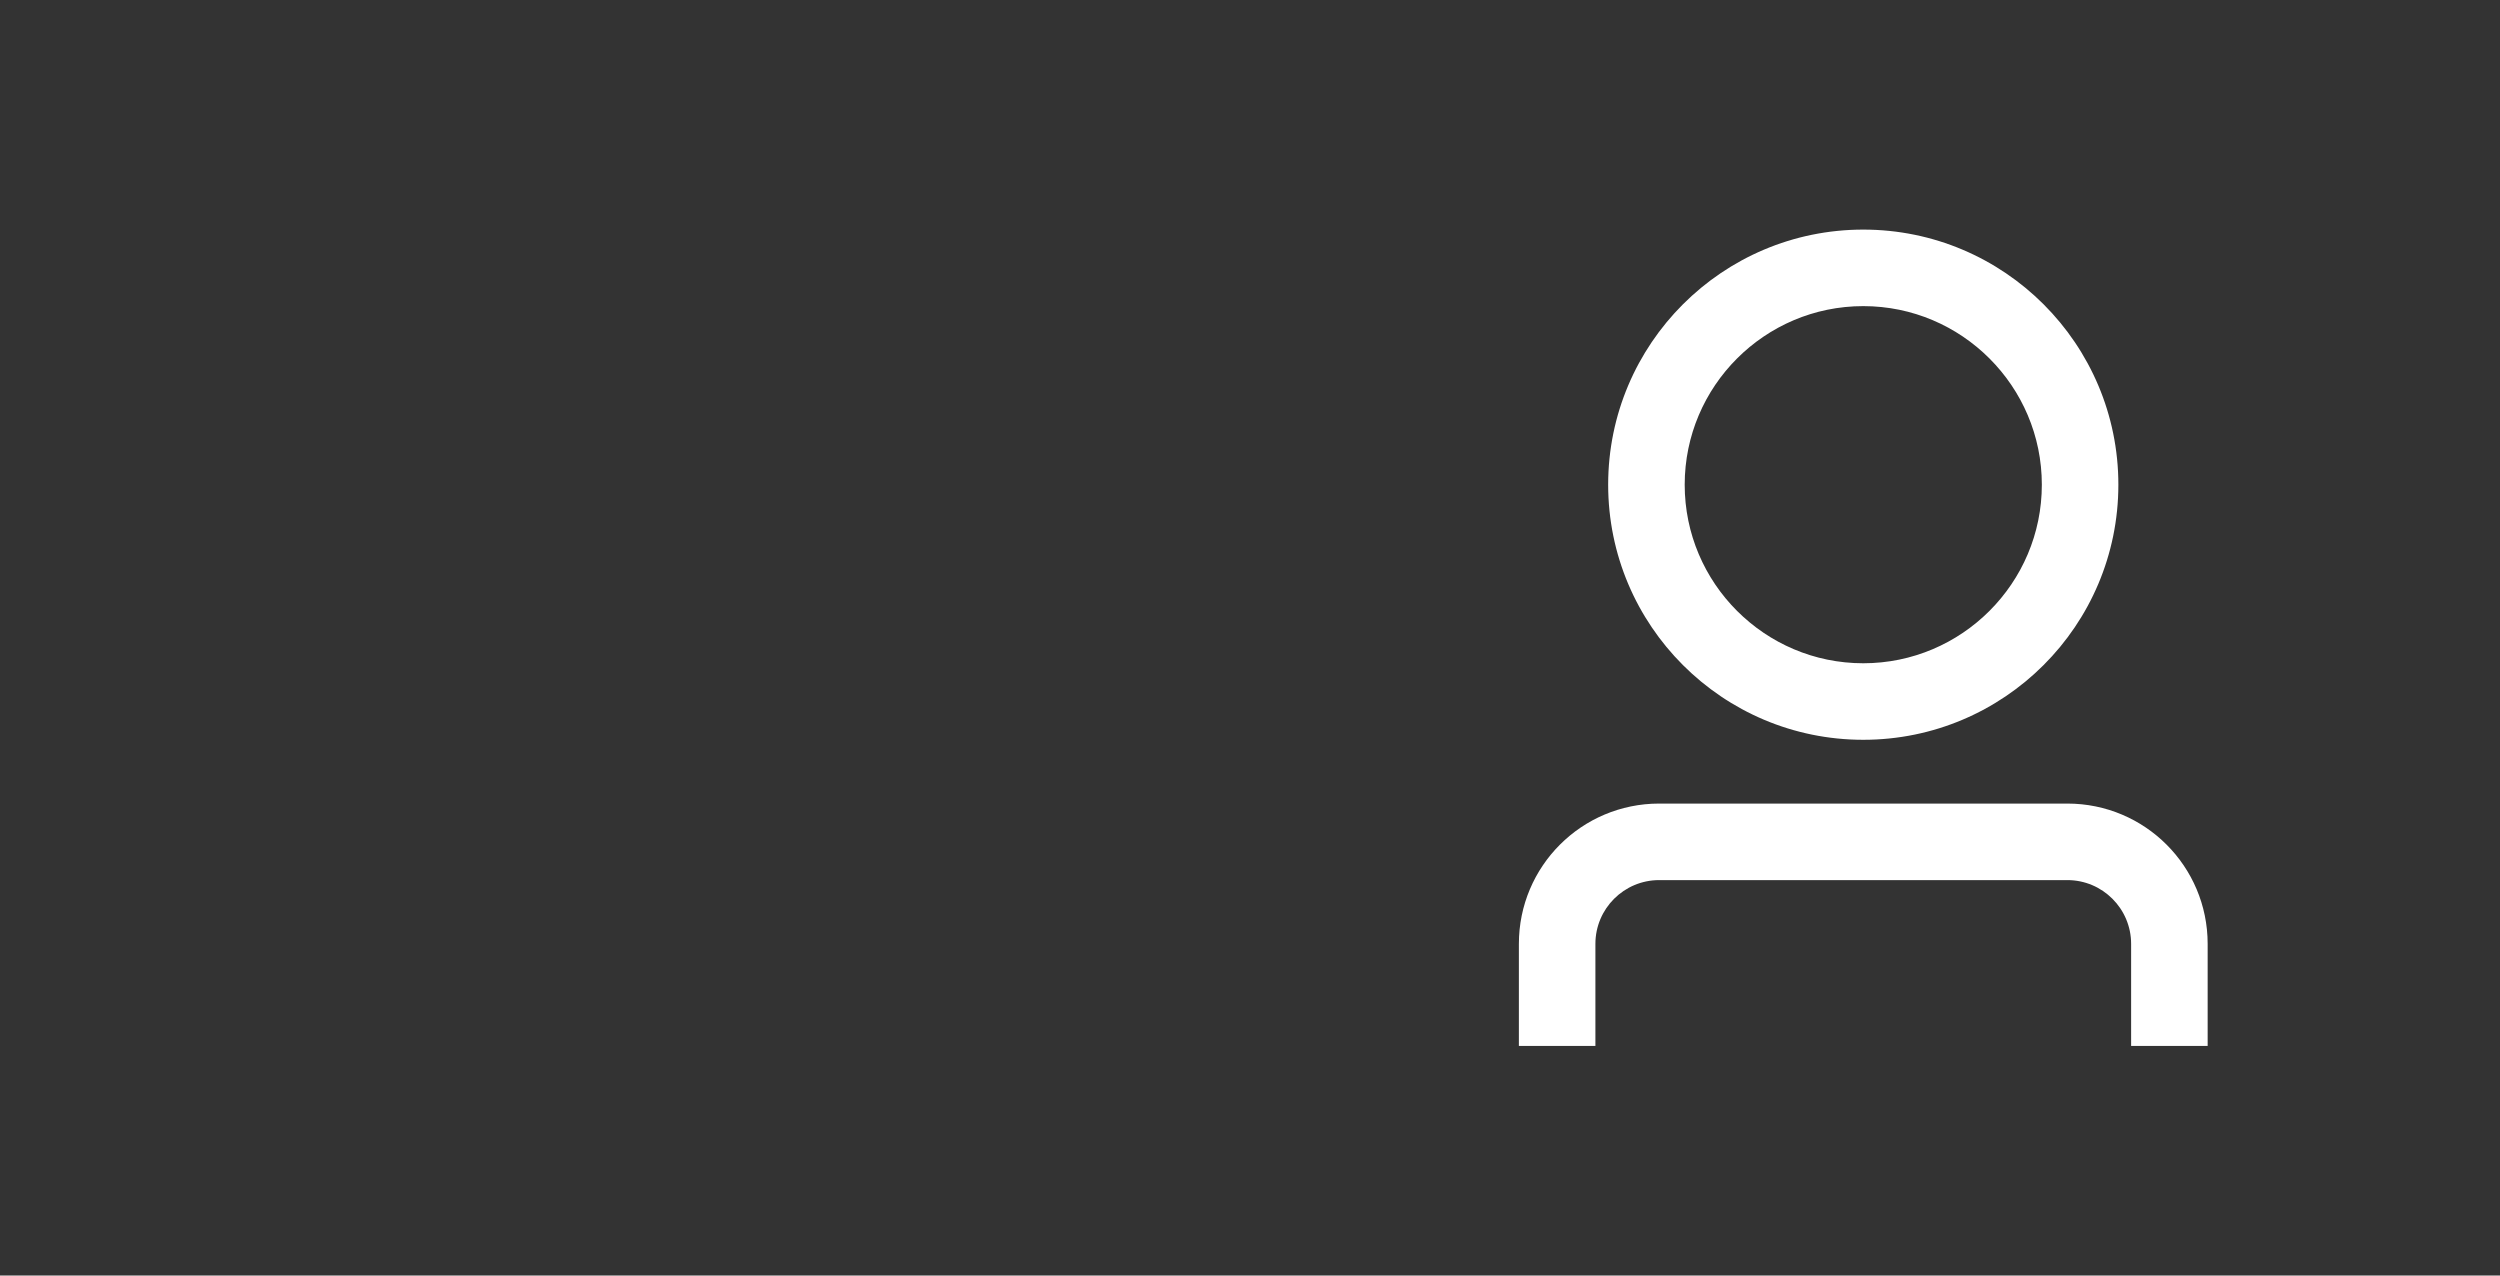 <svg width="49" height="25" viewBox="0 0 49 25" fill="none" xmlns="http://www.w3.org/2000/svg">
<rect x="0" y="0" width="49" height="25" fill="#333333" stroke="none"/>
<path d="M36.52 14.5C39.28 14.5 41.52 12.26 41.52 9.5C41.52 6.74 39.28 4.5 36.52 4.5C33.76 4.5 31.52 6.74 31.52 9.5C31.52 12.26 33.76 14.5 36.52 14.5ZM36.52 6C38.45 6 40.02 7.57 40.02 9.5C40.02 11.43 38.45 13 36.52 13C34.59 13 33.02 11.43 33.02 9.5C33.02 7.57 34.59 6 36.52 6ZM43.27 18.5V20.5H41.77V18.5C41.77 17.81 41.21 17.25 40.52 17.25H32.52C31.83 17.25 31.27 17.81 31.27 18.5V20.5H29.77V18.5C29.77 16.98 31 15.75 32.52 15.75H40.52C42.04 15.75 43.27 16.98 43.27 18.5Z" fill="white"/>
</svg>
